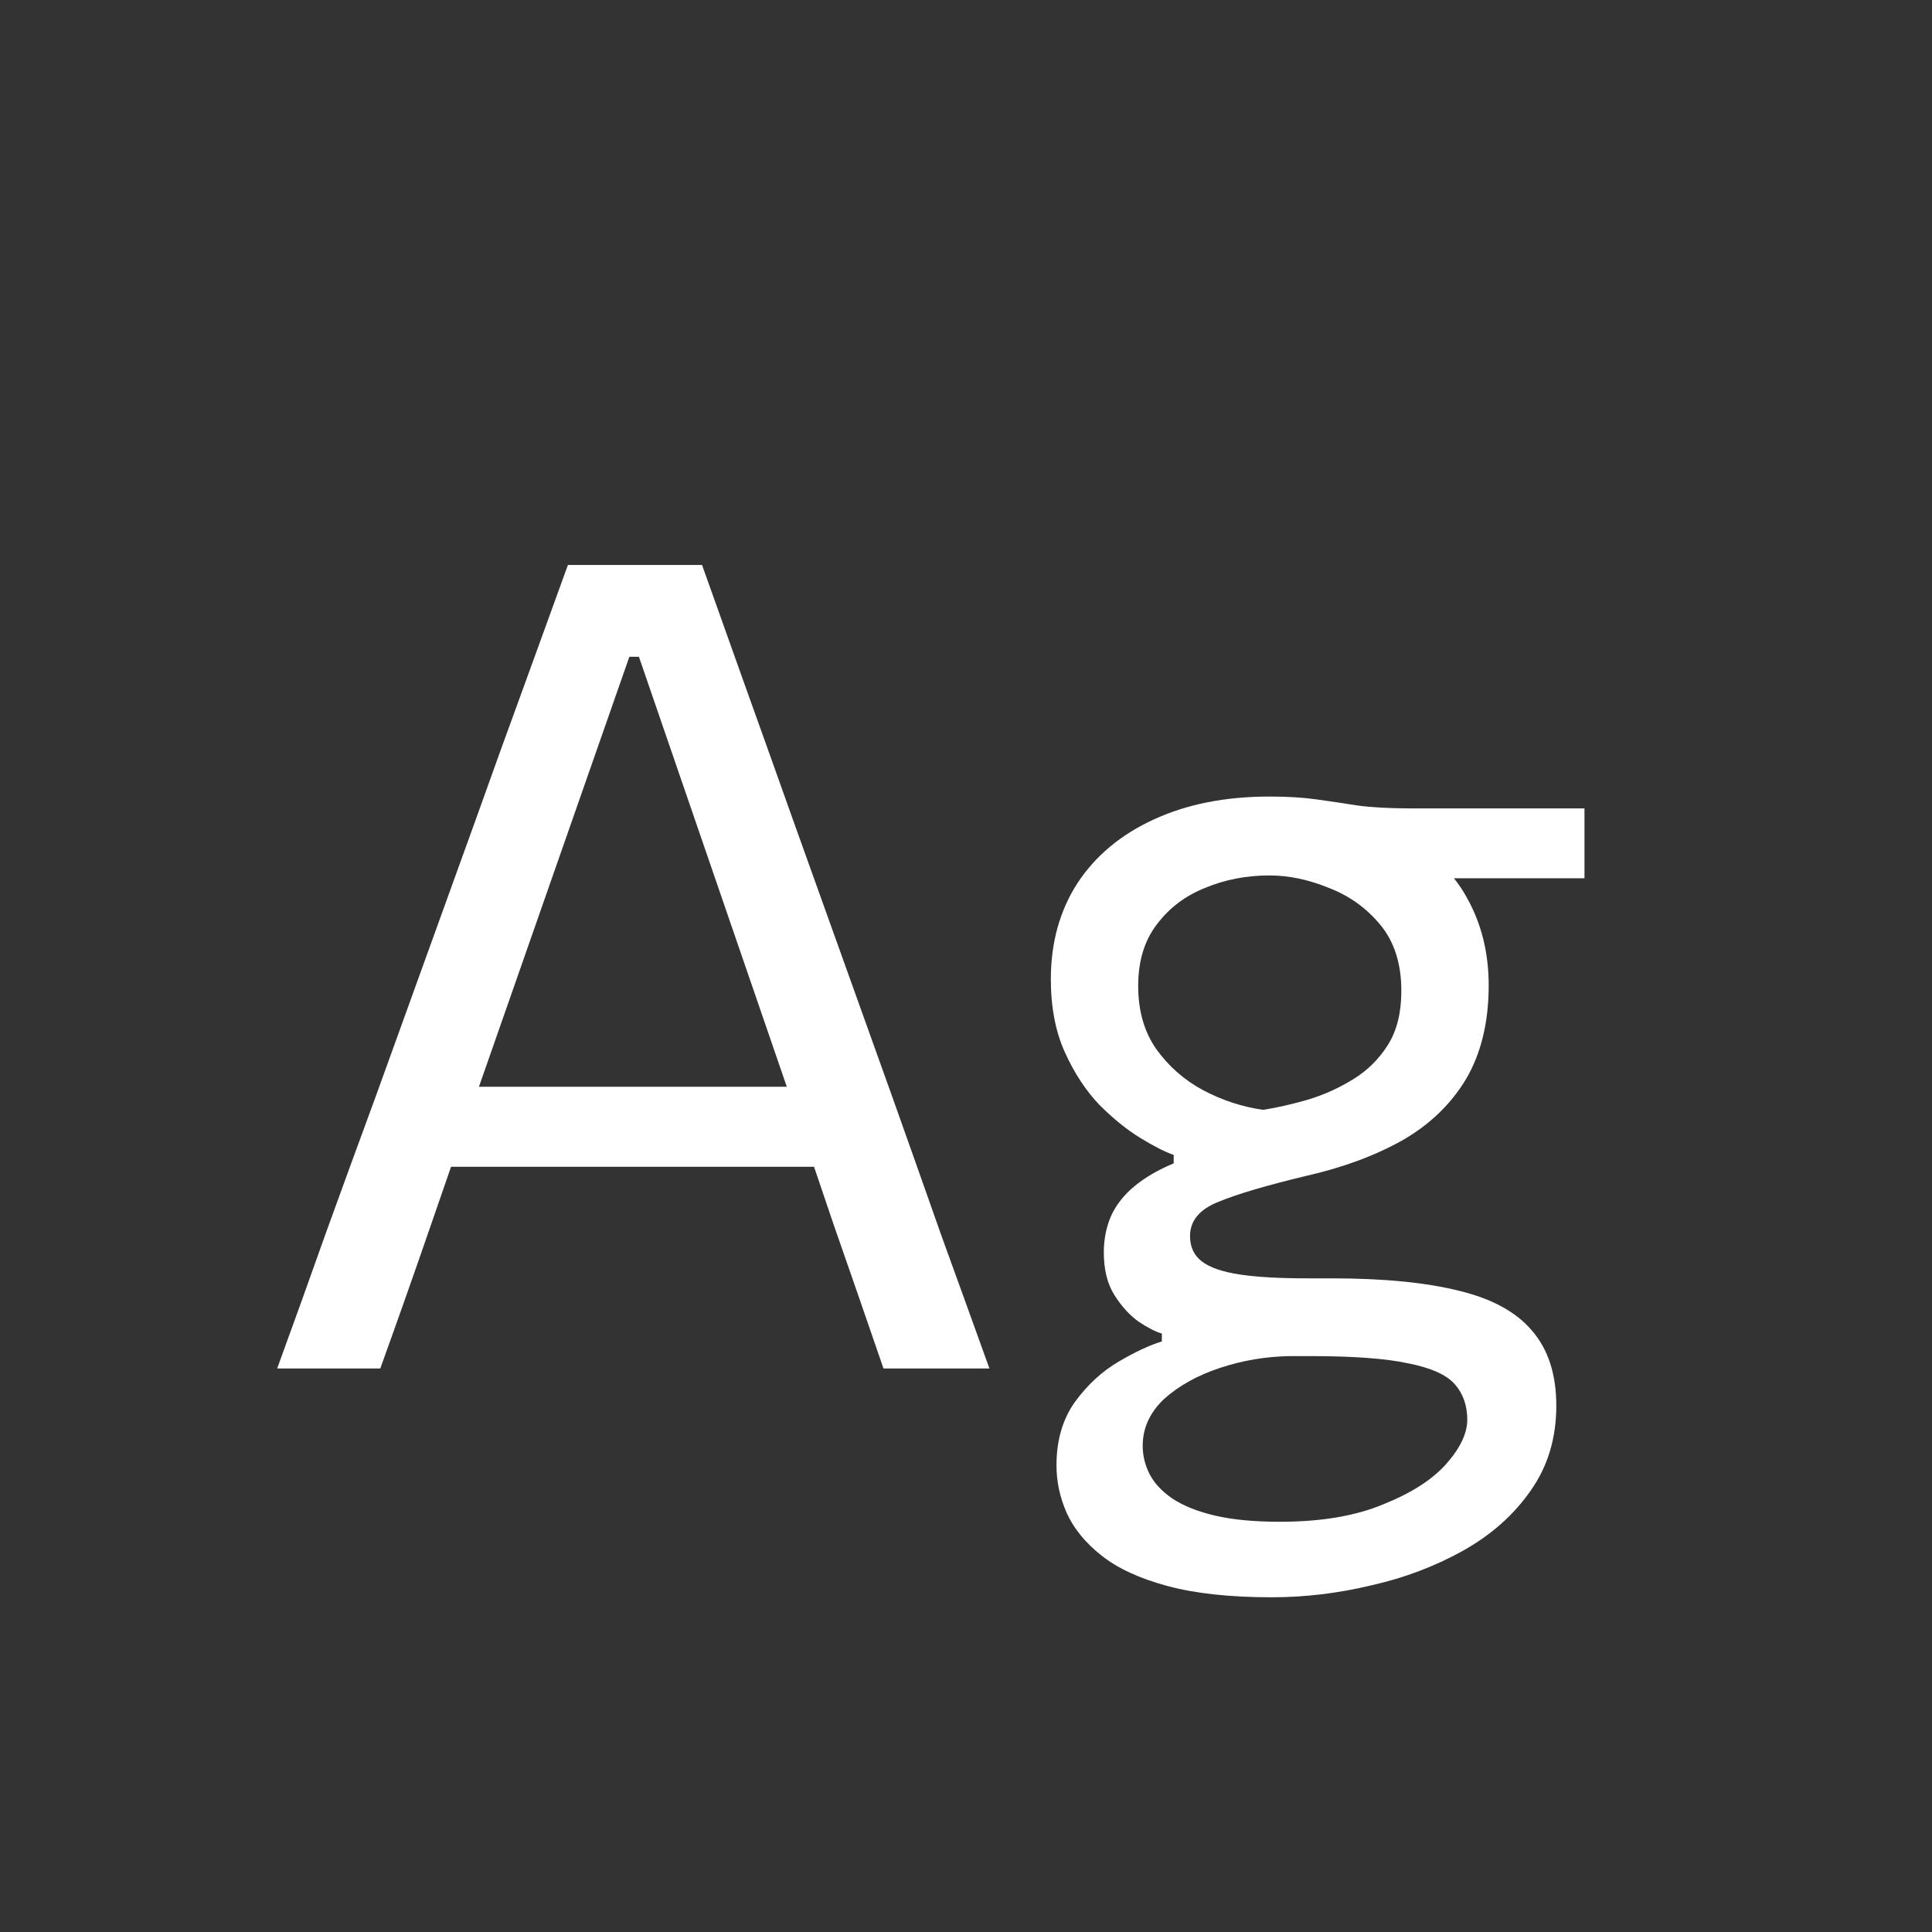 <svg width="24" height="24" viewBox="0 0 24 24" fill="none" xmlns="http://www.w3.org/2000/svg">
<rect x="0" y="0" width="24" height="24" fill="#333333" stroke="none"/>
<path d="M3.443 17C3.639 16.463 3.842 15.899 4.052 15.306C4.267 14.713 4.472 14.151 4.668 13.619L5.907 10.189C6.127 9.573 6.327 9.018 6.509 8.523C6.691 8.024 6.873 7.522 7.055 7.018H8.721C8.903 7.531 9.083 8.035 9.26 8.53C9.438 9.025 9.636 9.58 9.855 10.196L11.087 13.633C11.283 14.184 11.484 14.751 11.689 15.334C11.899 15.913 12.1 16.468 12.291 17H10.975C10.775 16.417 10.567 15.817 10.352 15.201C10.142 14.58 9.944 13.997 9.757 13.451L7.937 8.159H7.818L5.984 13.402C5.784 13.971 5.576 14.569 5.361 15.194C5.147 15.815 4.934 16.417 4.724 17H3.443ZM5.291 14.494L5.403 13.5H10.457L10.548 14.494H5.291ZM15.798 19.842C15.28 19.842 14.848 19.795 14.503 19.702C14.158 19.609 13.884 19.483 13.684 19.324C13.483 19.165 13.338 18.988 13.25 18.792C13.166 18.601 13.124 18.405 13.124 18.204C13.124 17.891 13.201 17.628 13.355 17.413C13.509 17.203 13.688 17.037 13.894 16.916C14.099 16.795 14.279 16.711 14.433 16.664V16.566C14.354 16.543 14.258 16.494 14.146 16.419C14.034 16.34 13.934 16.23 13.845 16.09C13.756 15.95 13.712 15.773 13.712 15.558C13.712 15.395 13.742 15.243 13.803 15.103C13.868 14.963 13.966 14.839 14.097 14.732C14.227 14.625 14.389 14.531 14.58 14.452V14.347C14.473 14.31 14.335 14.24 14.167 14.137C13.999 14.034 13.829 13.897 13.656 13.724C13.488 13.547 13.345 13.33 13.229 13.073C13.112 12.816 13.054 12.513 13.054 12.163C13.054 11.71 13.164 11.314 13.383 10.973C13.607 10.632 13.922 10.369 14.328 10.182C14.739 9.991 15.219 9.895 15.77 9.895C15.994 9.895 16.188 9.907 16.351 9.93C16.519 9.953 16.692 9.979 16.869 10.007C17.046 10.03 17.263 10.042 17.52 10.042H19.683V10.91C19.221 10.91 18.77 10.91 18.332 10.91C17.893 10.91 17.452 10.91 17.009 10.91L17.338 10.364C17.748 10.56 18.043 10.821 18.22 11.148C18.402 11.47 18.493 11.834 18.493 12.24C18.493 12.697 18.399 13.085 18.213 13.402C18.026 13.715 17.762 13.969 17.422 14.165C17.081 14.356 16.684 14.503 16.232 14.606C15.742 14.723 15.378 14.83 15.14 14.928C14.902 15.021 14.783 15.164 14.783 15.355C14.783 15.49 14.832 15.595 14.93 15.67C15.028 15.745 15.182 15.798 15.392 15.831C15.607 15.864 15.889 15.88 16.239 15.88H16.54C17.184 15.88 17.711 15.931 18.122 16.034C18.532 16.132 18.836 16.298 19.032 16.531C19.233 16.764 19.333 17.075 19.333 17.462C19.333 17.863 19.228 18.213 19.018 18.512C18.808 18.815 18.528 19.065 18.178 19.261C17.828 19.457 17.445 19.602 17.03 19.695C16.619 19.793 16.209 19.842 15.798 19.842ZM15.896 18.904C16.409 18.904 16.838 18.832 17.184 18.687C17.534 18.547 17.795 18.379 17.968 18.183C18.14 17.987 18.227 17.805 18.227 17.637C18.227 17.46 18.175 17.313 18.073 17.196C17.97 17.079 17.779 16.993 17.499 16.937C17.219 16.876 16.813 16.846 16.281 16.846H16.022C15.723 16.851 15.434 16.9 15.154 16.993C14.874 17.086 14.643 17.215 14.461 17.378C14.284 17.546 14.195 17.74 14.195 17.959C14.195 18.08 14.223 18.197 14.279 18.309C14.339 18.426 14.435 18.528 14.566 18.617C14.701 18.706 14.876 18.776 15.091 18.827C15.31 18.878 15.579 18.904 15.896 18.904ZM15.693 13.787C15.866 13.759 16.05 13.717 16.246 13.661C16.447 13.6 16.633 13.516 16.806 13.409C16.983 13.302 17.128 13.159 17.24 12.982C17.352 12.805 17.408 12.581 17.408 12.31C17.408 11.974 17.322 11.701 17.149 11.491C16.976 11.281 16.762 11.127 16.505 11.029C16.253 10.926 16.008 10.875 15.77 10.875C15.485 10.875 15.219 10.926 14.972 11.029C14.725 11.127 14.524 11.279 14.37 11.484C14.216 11.685 14.139 11.939 14.139 12.247C14.139 12.555 14.213 12.816 14.363 13.031C14.517 13.246 14.71 13.416 14.944 13.542C15.182 13.668 15.431 13.75 15.693 13.787Z" fill="white"/>
</svg>
